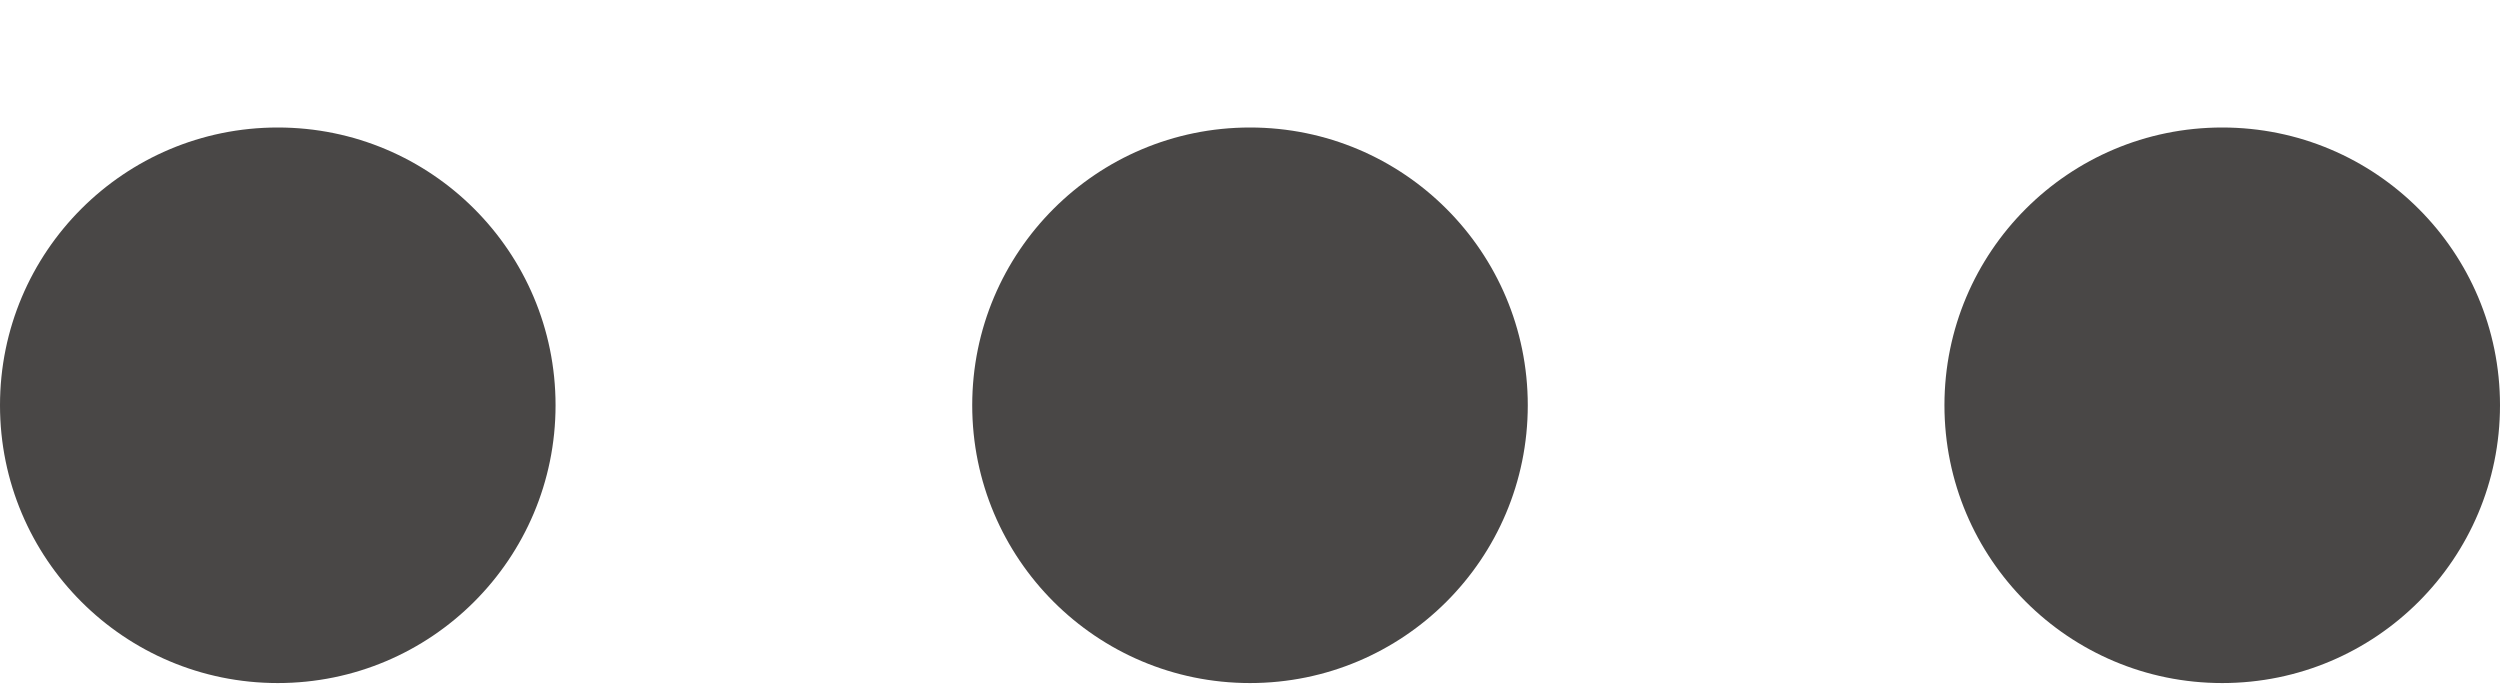 <svg width="18" height="5" viewBox="0 0 18 5" fill="none" xmlns="http://www.w3.org/2000/svg">
<path fill-rule="evenodd" clip-rule="evenodd" d="M9 0.918C10.105 0.918 11 1.813 11 2.918C11 4.023 10.105 4.918 9 4.918C7.895 4.918 7 4.023 7 2.918C7 1.813 7.895 0.918 9 0.918ZM2 0.918C3.105 0.918 4 1.813 4 2.918C4 4.023 3.105 4.918 2 4.918C0.895 4.918 0 4.023 0 2.918C0 1.813 0.895 0.918 2 0.918ZM16 0.918C17.105 0.918 18 1.813 18 2.918C18 4.023 17.105 4.918 16 4.918C14.895 4.918 14 4.023 14 2.918C14 1.813 14.895 0.918 16 0.918Z" fill="#494746"/>
</svg>

